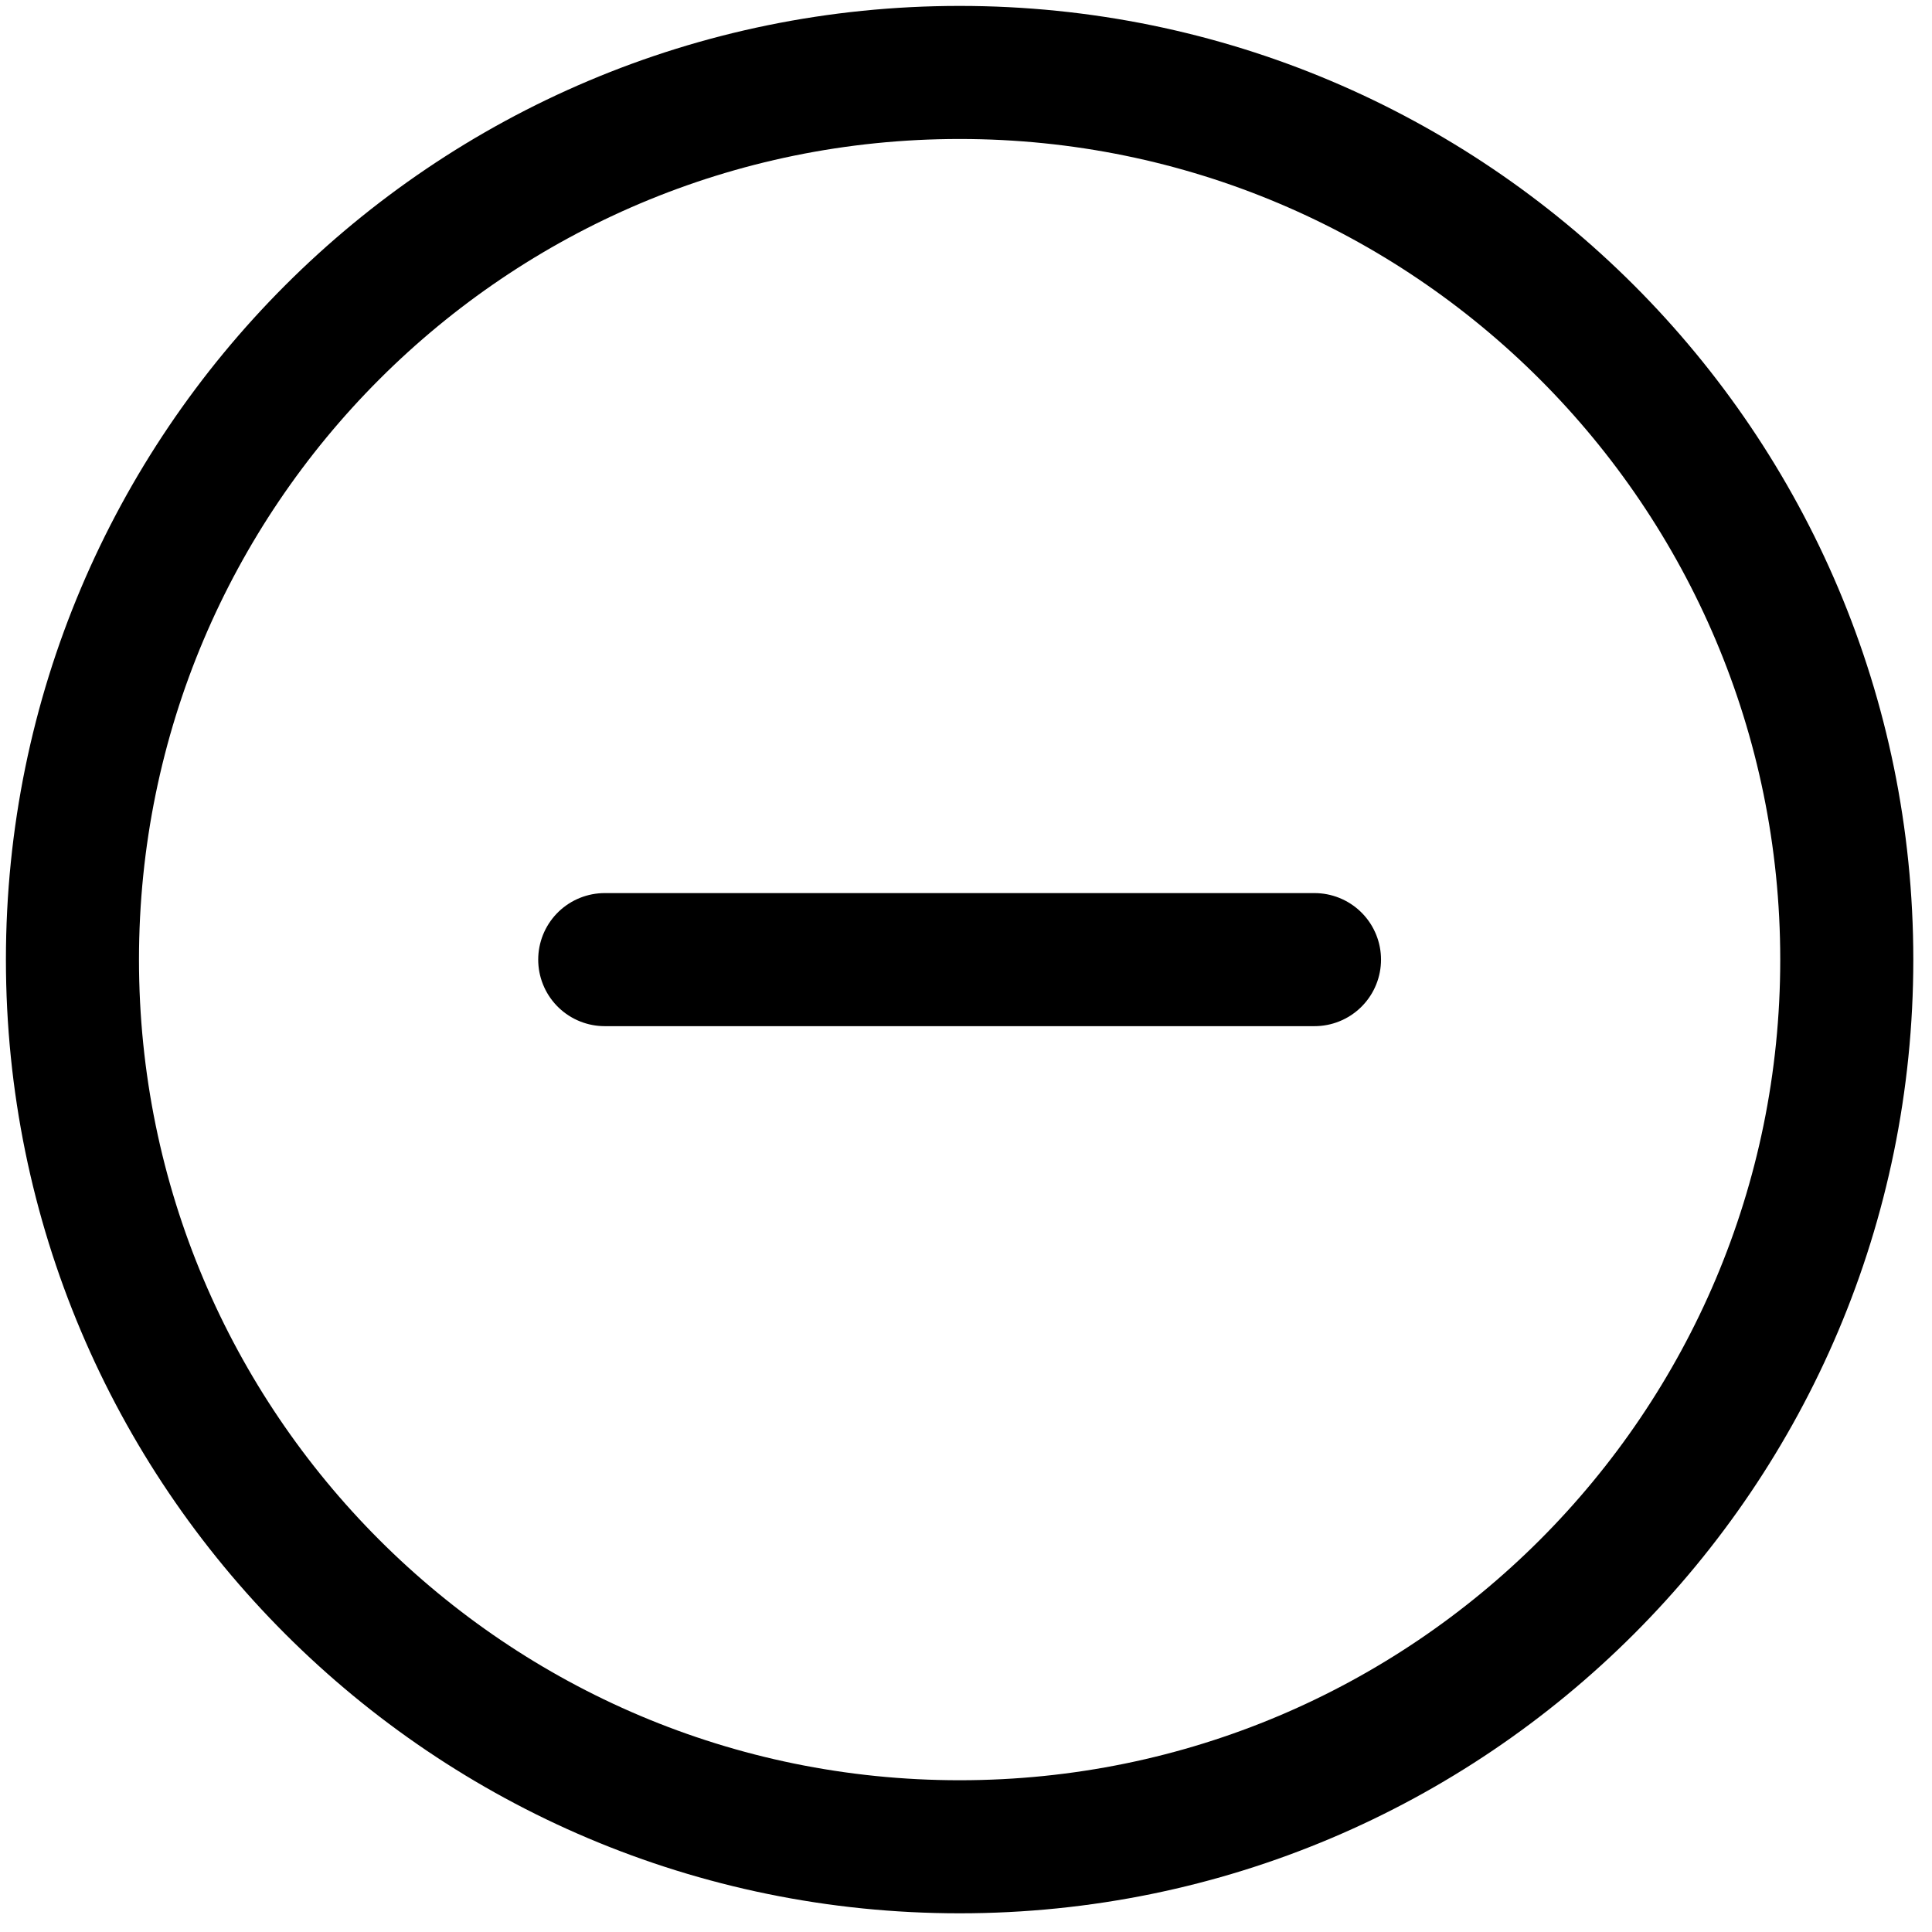 <svg width="80" height="80" viewBox="0 0 80 80" fill="none" xmlns="http://www.w3.org/2000/svg">
<path d="M25.041 39.736H54.43" stroke="currentColor" stroke-width="5.51" stroke-linecap="round" stroke-linejoin="round"/>
<path d="M39.736 76.471C60.024 76.471 76.471 60.024 76.471 39.736C76.471 19.447 60.024 3 39.736 3C19.447 3 3 19.447 3 39.736C3 60.024 19.447 76.471 39.736 76.471Z" stroke="currentColor" stroke-width="5.51" stroke-linecap="round" stroke-linejoin="round"/>
</svg>
